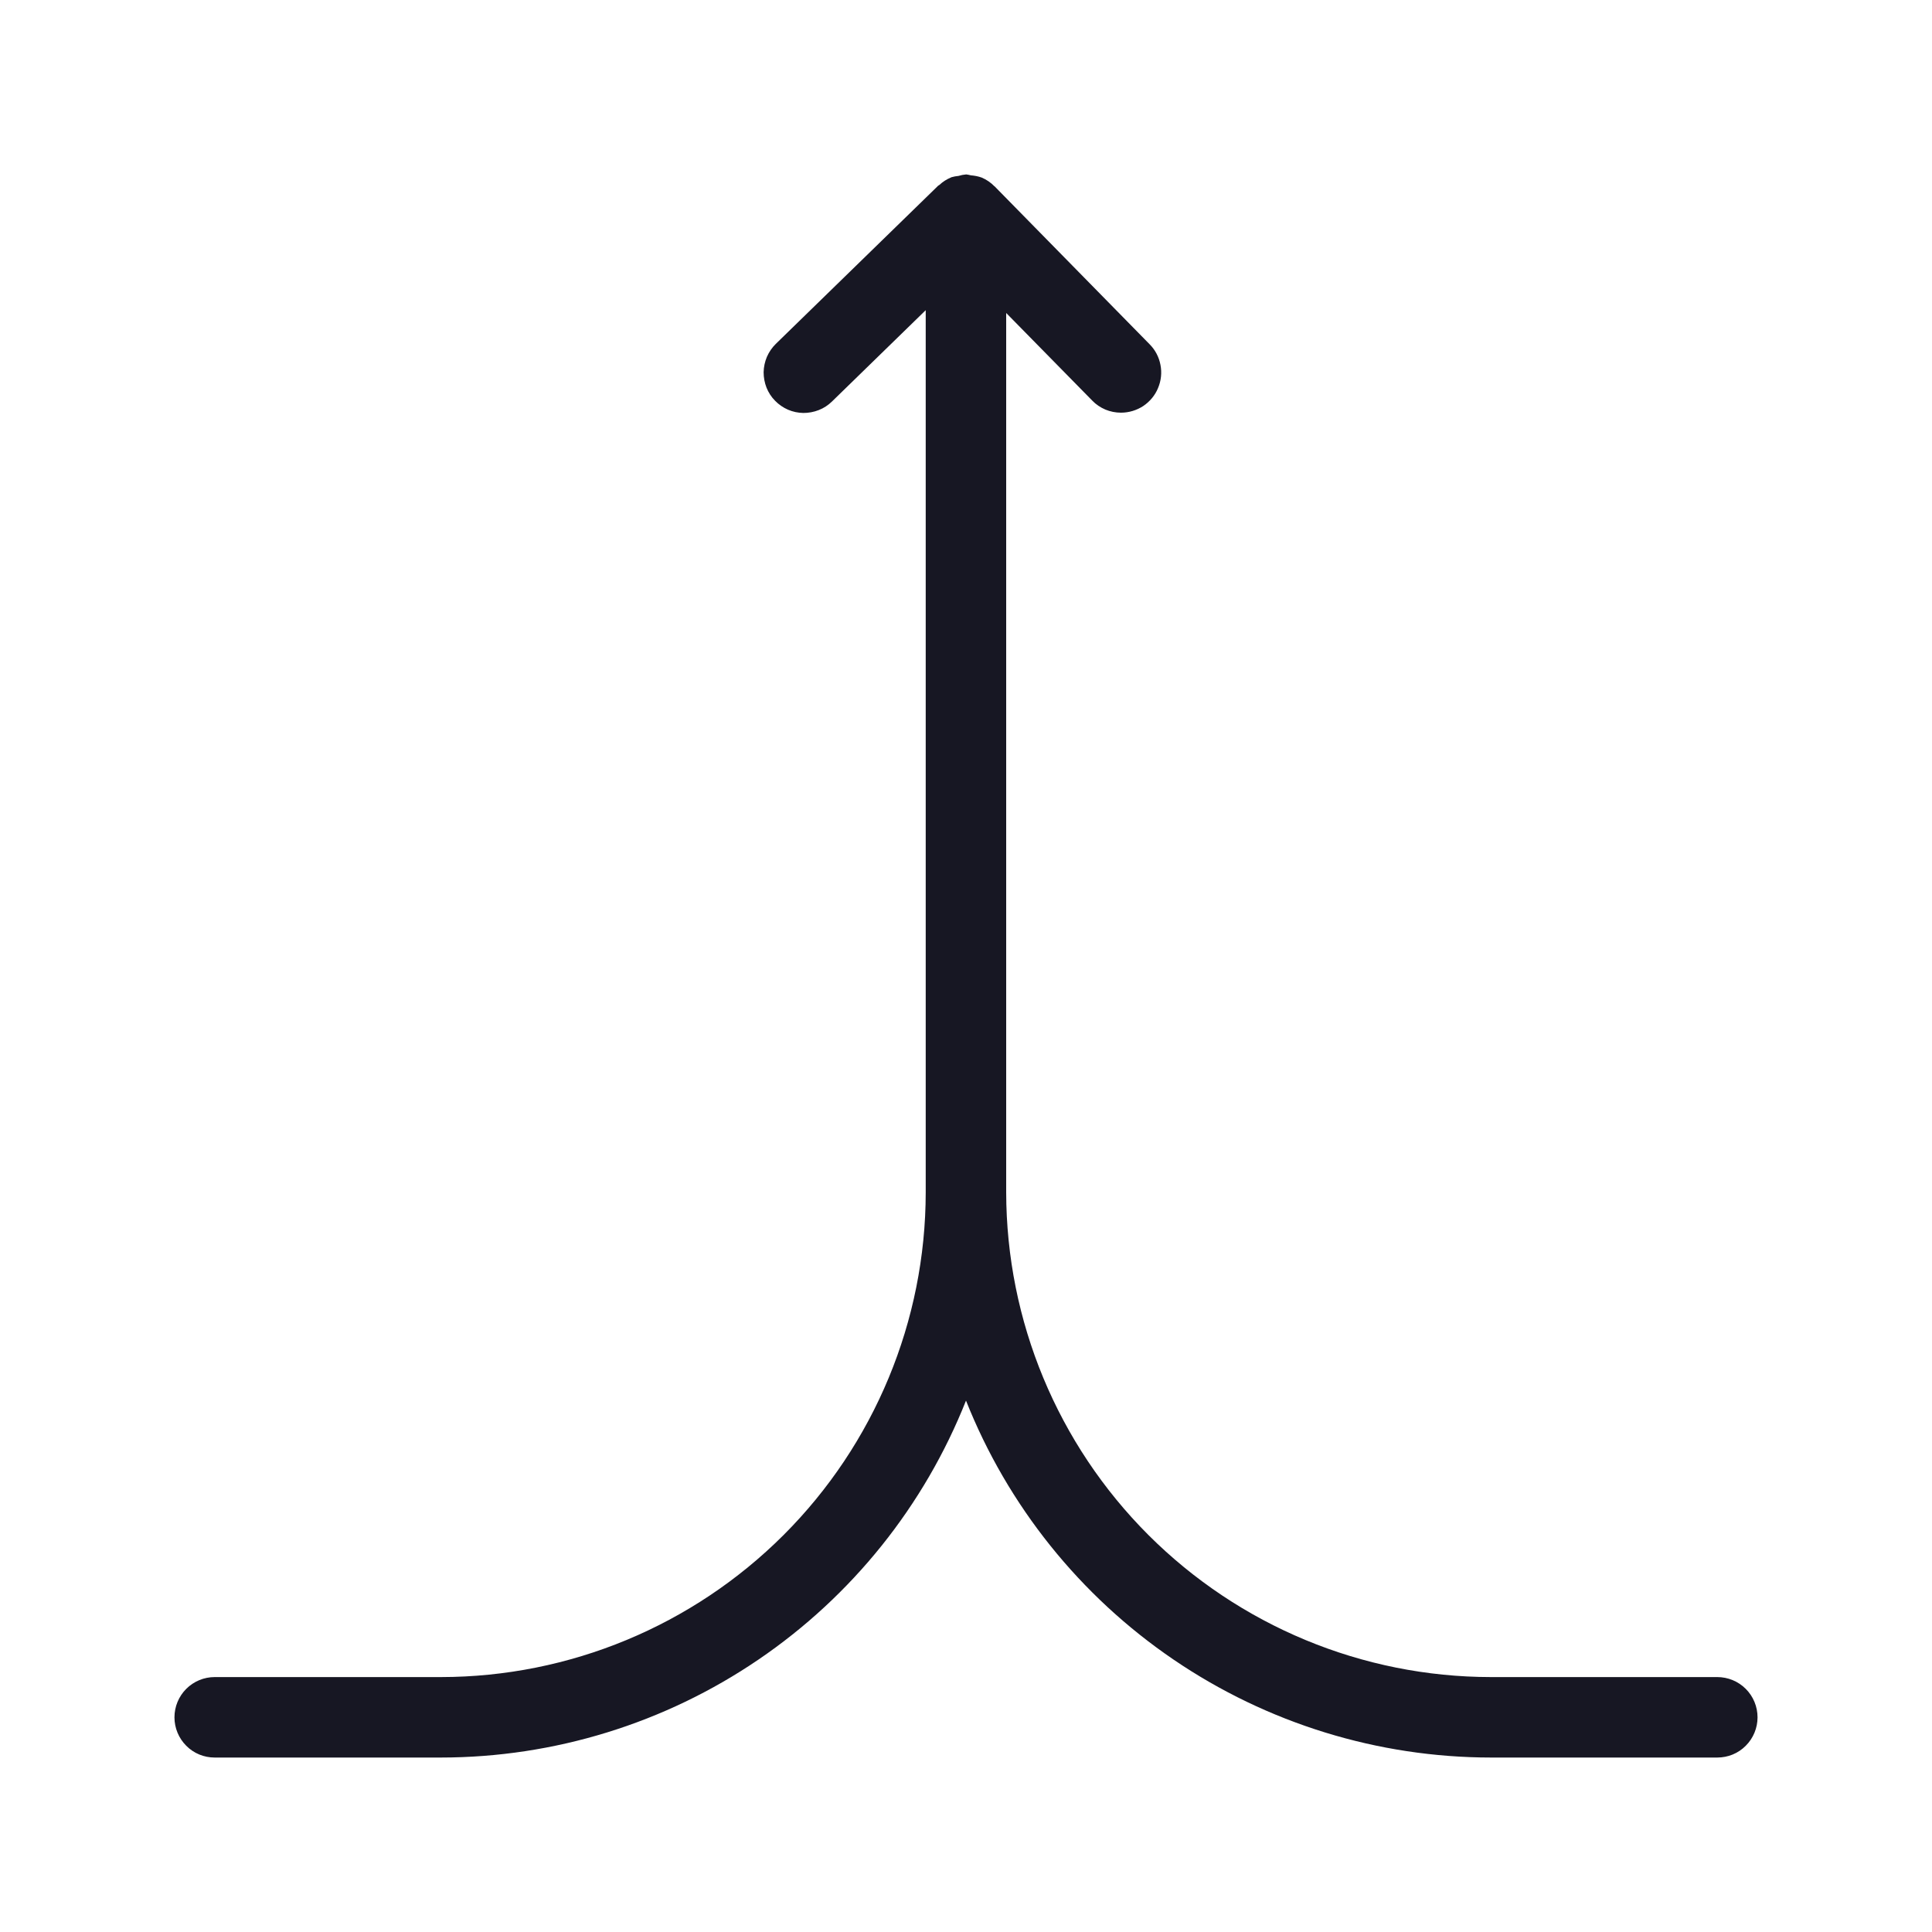 <svg width="20" height="20" viewBox="0 0 20 20" fill="none" xmlns="http://www.w3.org/2000/svg">
<path d="M17.777 17.361H15.434C14.104 17.36 12.829 16.83 11.888 15.89C10.947 14.949 10.418 13.674 10.416 12.343V3.24L11.307 4.147C11.345 4.187 11.392 4.218 11.443 4.24C11.494 4.261 11.549 4.272 11.604 4.272C11.686 4.272 11.766 4.248 11.835 4.203C11.903 4.157 11.957 4.093 11.988 4.017C12.02 3.941 12.029 3.858 12.013 3.777C11.998 3.697 11.959 3.622 11.901 3.564L10.301 1.934L10.299 1.931L10.295 1.929C10.257 1.89 10.212 1.859 10.162 1.838L10.162 1.838C10.126 1.825 10.088 1.818 10.05 1.815C10.035 1.811 10.02 1.808 10.005 1.806L10.003 1.806L10 1.806C9.974 1.808 9.948 1.813 9.923 1.821C9.898 1.823 9.873 1.828 9.848 1.835L9.845 1.837C9.801 1.855 9.76 1.881 9.725 1.914C9.72 1.919 9.713 1.92 9.708 1.925L9.708 1.926L9.703 1.931L8.031 3.56C7.992 3.598 7.961 3.644 7.939 3.694C7.918 3.744 7.906 3.798 7.905 3.853C7.905 3.908 7.915 3.962 7.935 4.013C7.955 4.063 7.985 4.11 8.024 4.149C8.062 4.188 8.107 4.219 8.157 4.241C8.208 4.263 8.262 4.274 8.316 4.275C8.371 4.275 8.425 4.265 8.476 4.245C8.527 4.225 8.573 4.195 8.612 4.157L9.583 3.211V12.343C9.582 13.674 9.053 14.949 8.112 15.89C7.171 16.83 5.896 17.36 4.565 17.361H2.222C2.112 17.361 2.006 17.405 1.928 17.483C1.85 17.561 1.806 17.667 1.806 17.778C1.806 17.888 1.85 17.994 1.928 18.072C2.006 18.151 2.112 18.194 2.222 18.194H4.565C5.737 18.193 6.881 17.84 7.85 17.181C8.819 16.522 9.568 15.588 10 14.499C10.432 15.588 11.181 16.522 12.15 17.181C13.119 17.84 14.263 18.193 15.434 18.194H17.777C17.888 18.194 17.994 18.151 18.072 18.072C18.15 17.994 18.194 17.888 18.194 17.778C18.194 17.667 18.15 17.561 18.072 17.483C17.994 17.405 17.888 17.361 17.777 17.361Z" fill="#171723"/>
</svg>
